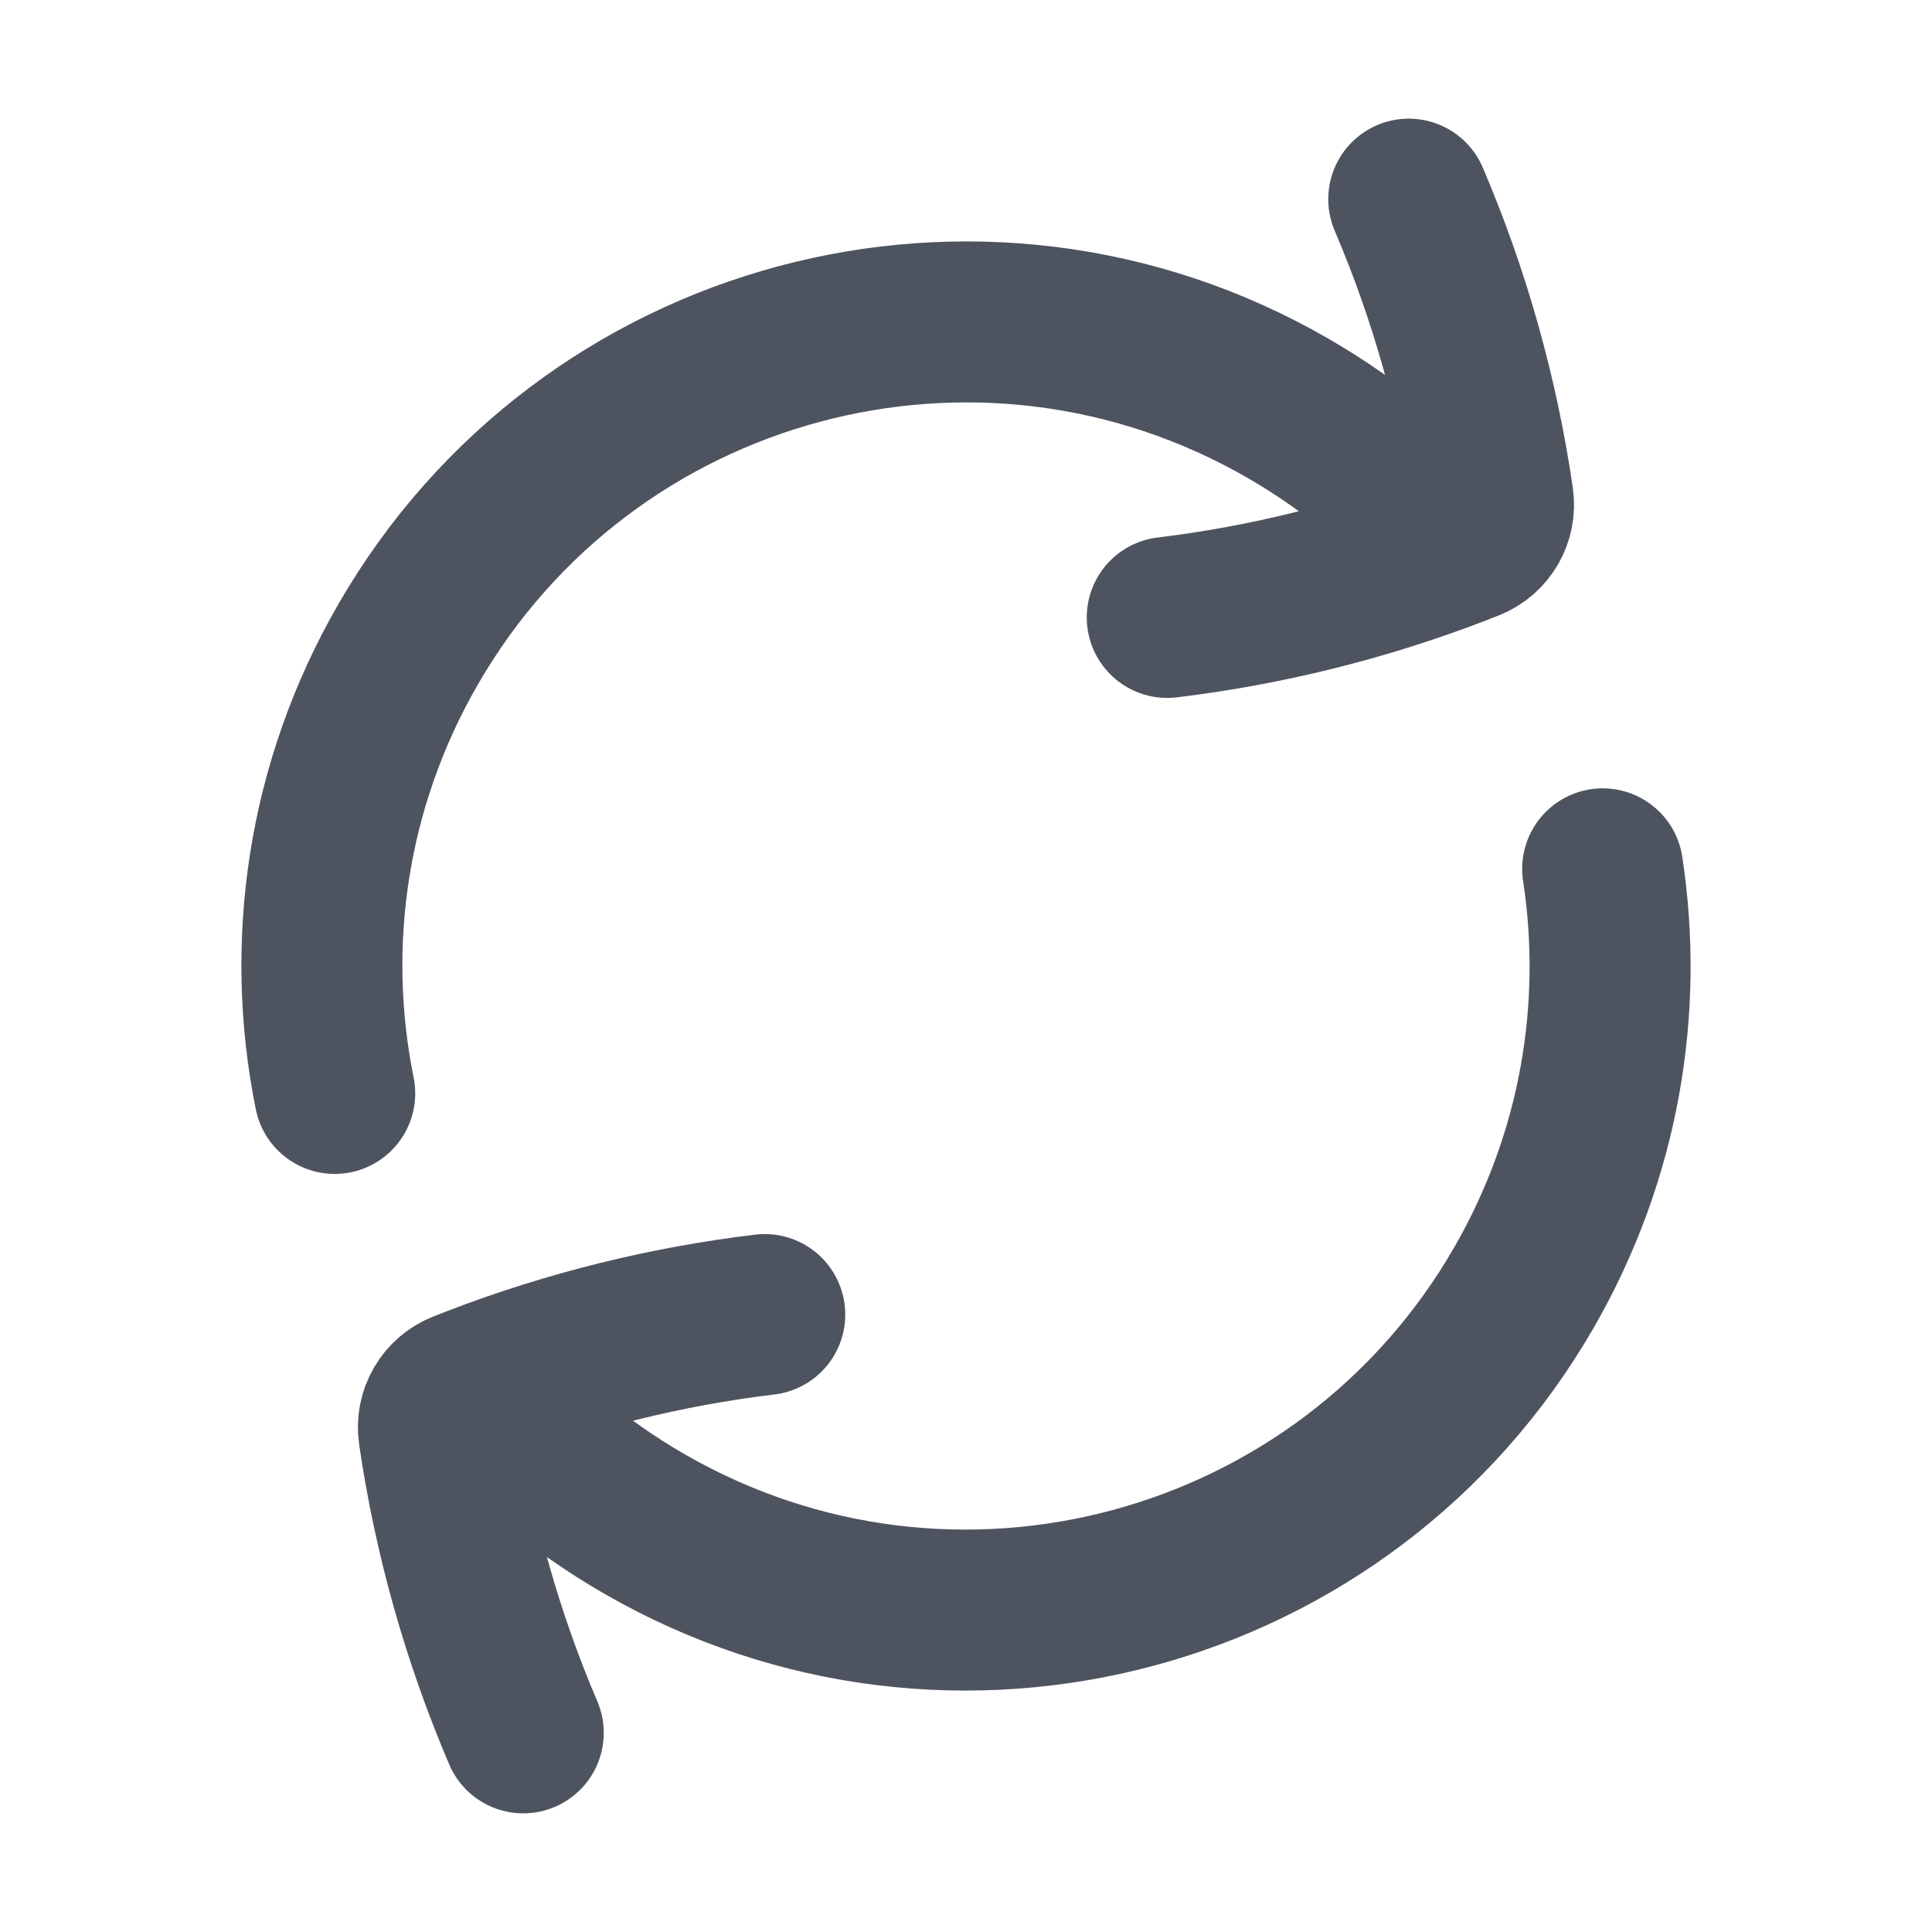 <svg width="24" height="24" viewBox="0 0 24 24" fill="none" xmlns="http://www.w3.org/2000/svg">
<path d="M17.5 2.474C18.009 3.666 18.361 4.918 18.548 6.2C18.581 6.42 18.458 6.633 18.251 6.715C18.191 6.739 18.131 6.762 18.07 6.786M6.5 21.526C5.991 20.334 5.638 19.081 5.451 17.8C5.419 17.58 5.542 17.367 5.748 17.285C5.809 17.261 5.869 17.238 5.93 17.214M14.5 7.67C15.722 7.522 16.921 7.225 18.07 6.786M18.07 6.786C17.497 6.119 16.804 5.536 16 5.072C12.174 2.863 7.281 4.174 5.072 8C4.057 9.757 3.785 11.739 4.158 13.583M19.909 10.793C20.174 12.527 19.874 14.361 18.928 16C16.719 19.826 11.826 21.137 8 18.928C7.196 18.464 6.503 17.881 5.93 17.214M9.5 16.33C8.277 16.477 7.078 16.774 5.93 17.214" stroke="#4E545F" stroke-width="2" stroke-linecap="round" stroke-linejoin="round"/>
</svg>
